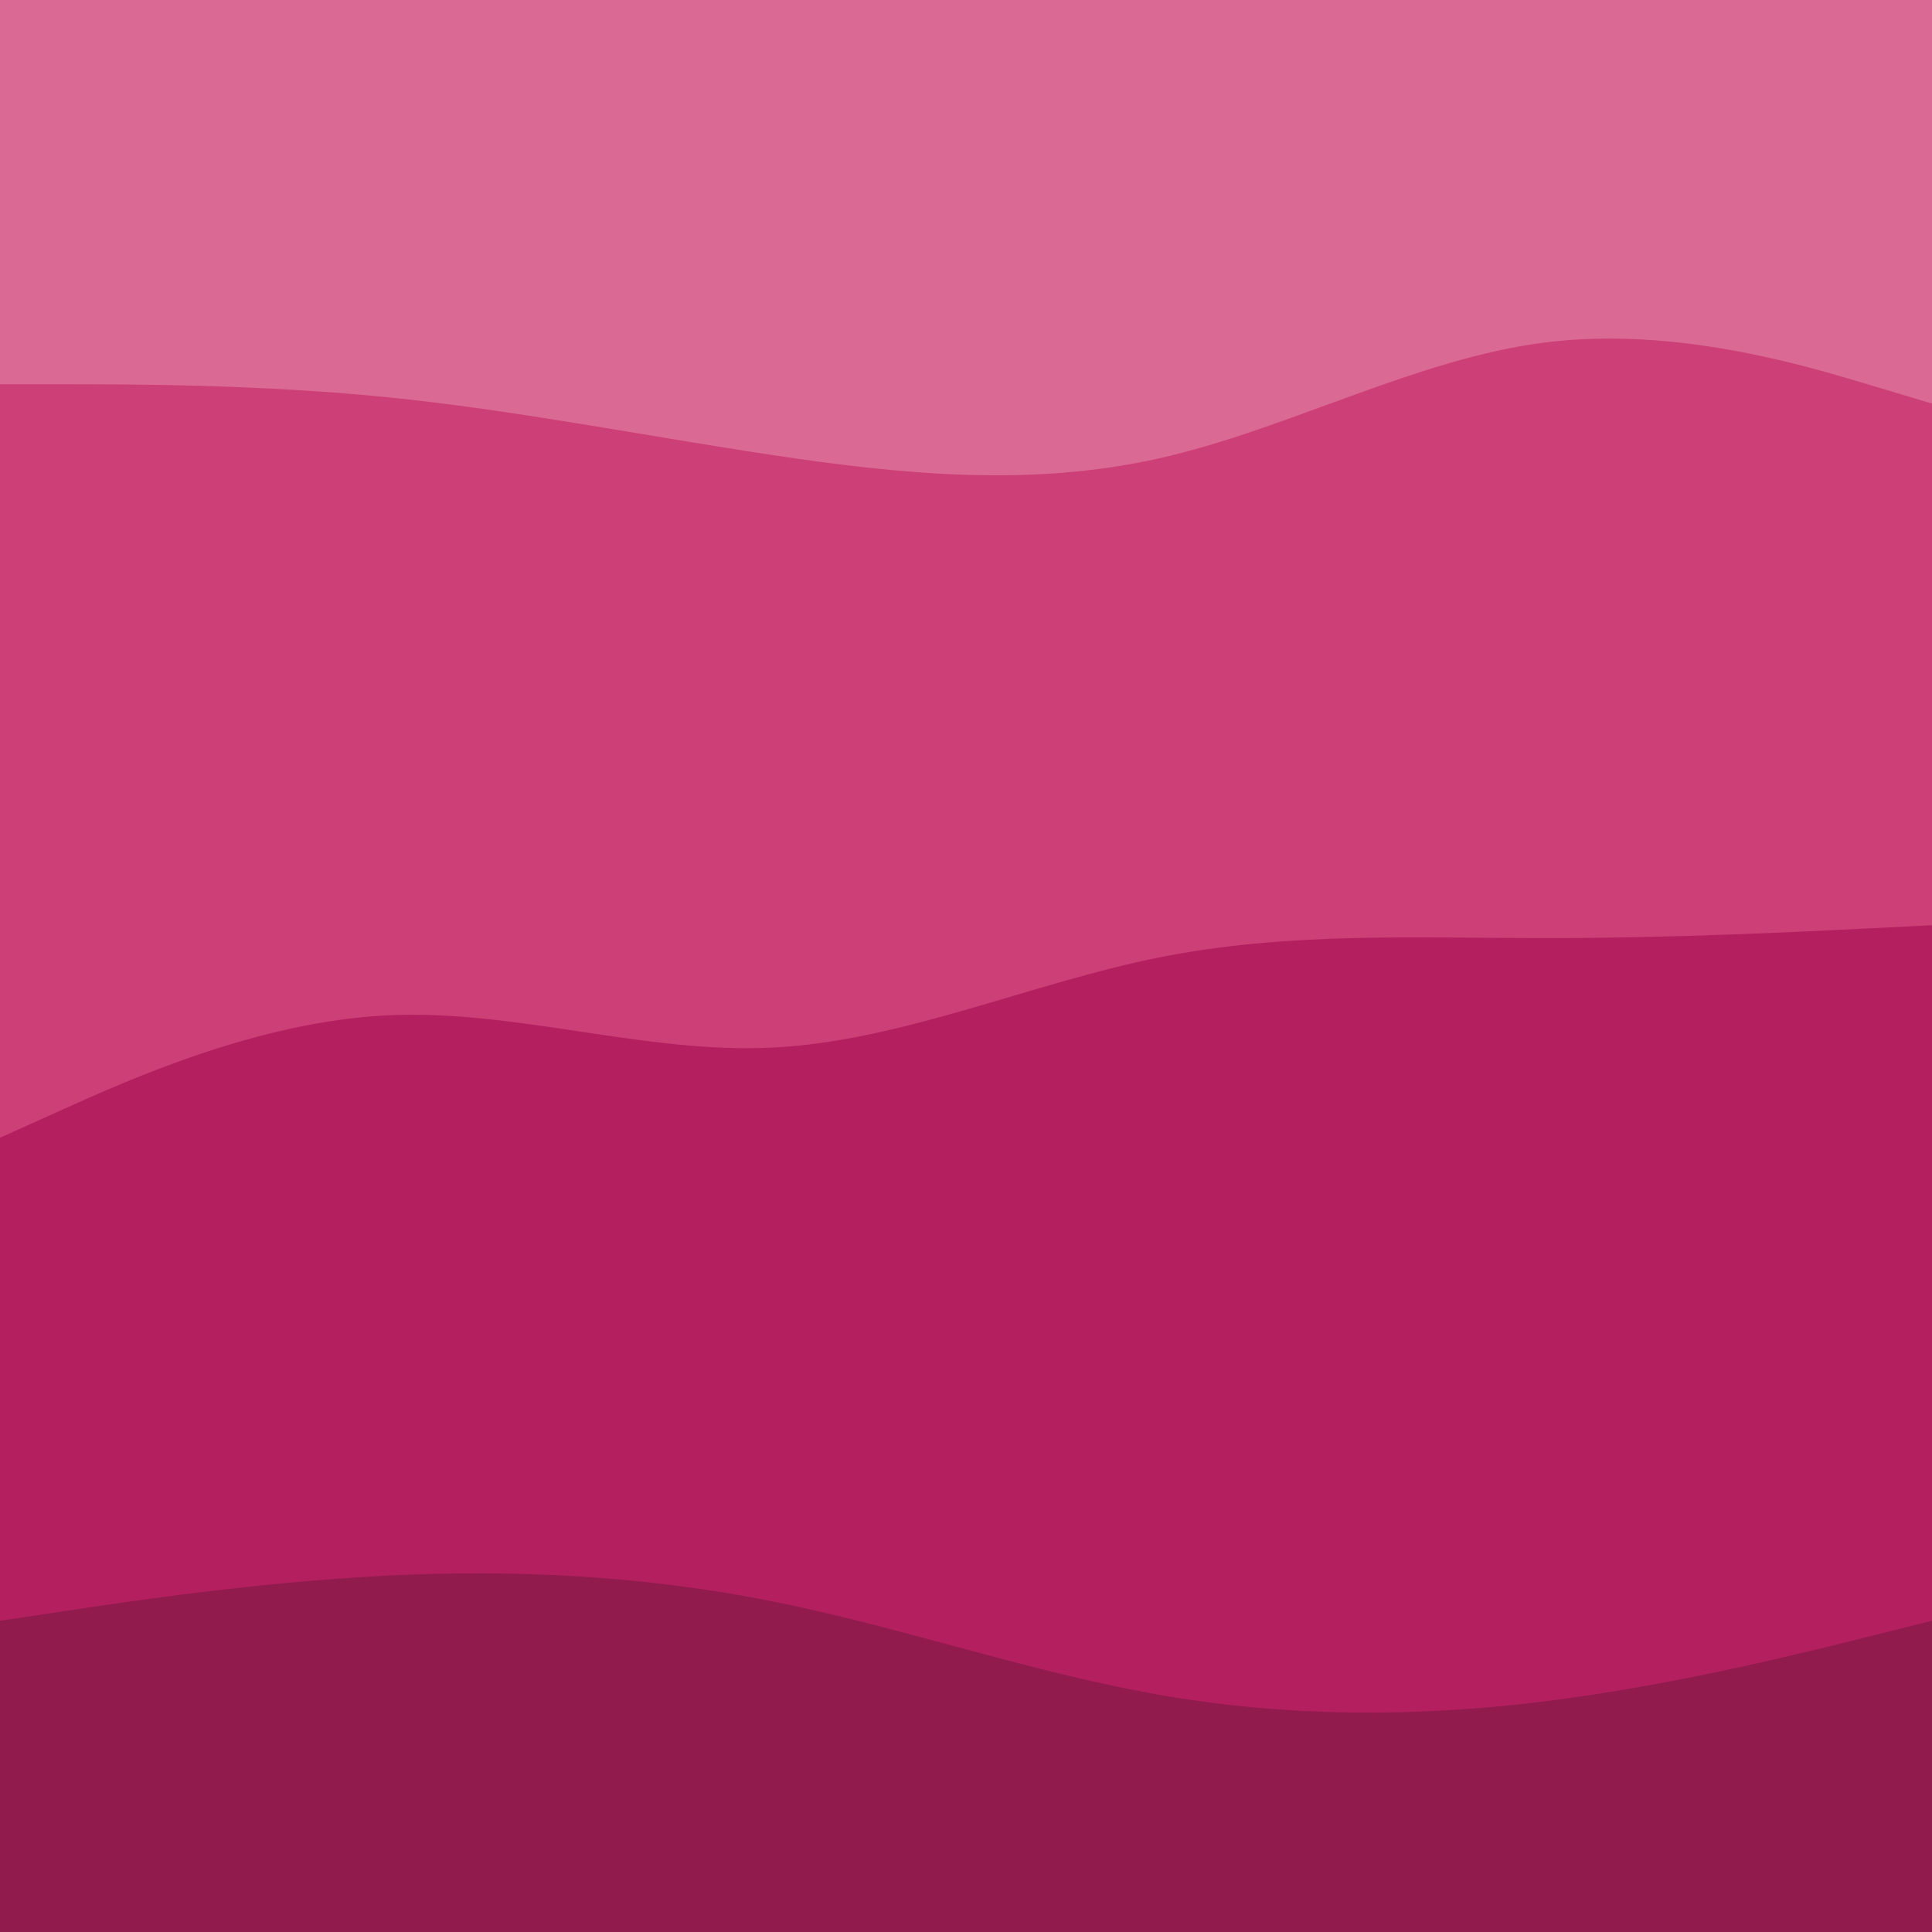 <svg id="visual" viewBox="0 0 900 900" width="900" height="900" xmlns="http://www.w3.org/2000/svg" xmlns:xlink="http://www.w3.org/1999/xlink" version="1.1"><path d="M0 181L30 181C60 181 120 181 180 187C240 193 300 205 360 214C420 223 480 229 540 215.5C600 202 660 169 720 161.5C780 154 840 172 870 181L900 190L900 0L870 0C840 0 780 0 720 0C660 0 600 0 540 0C480 0 420 0 360 0C300 0 240 0 180 0C120 0 60 0 30 0L0 0Z" fill="#da6a94"></path><path d="M0 532L30 518.5C60 505 120 478 180 475C240 472 300 493 360 490C420 487 480 460 540 448C600 436 660 439 720 439C780 439 840 436 870 434.5L900 433L900 188L870 179C840 170 780 152 720 159.5C660 167 600 200 540 213.5C480 227 420 221 360 212C300 203 240 191 180 185C120 179 60 179 30 179L0 179Z" fill="#cd4077"></path><path d="M0 757L30 752.5C60 748 120 739 180 736C240 733 300 736 360 748C420 760 480 781 540 791.5C600 802 660 802 720 794.5C780 787 840 772 870 764.5L900 757L900 431L870 432.5C840 434 780 437 720 437C660 437 600 434 540 446C480 458 420 485 360 488C300 491 240 470 180 473C120 476 60 503 30 516.5L0 530Z" fill="#b4205f"></path><path d="M0 901L30 901C60 901 120 901 180 901C240 901 300 901 360 901C420 901 480 901 540 901C600 901 660 901 720 901C780 901 840 901 870 901L900 901L900 755L870 762.5C840 770 780 785 720 792.5C660 800 600 800 540 789.5C480 779 420 758 360 746C300 734 240 731 180 734C120 737 60 746 30 750.5L0 755Z" fill="#911b4d"></path></svg>